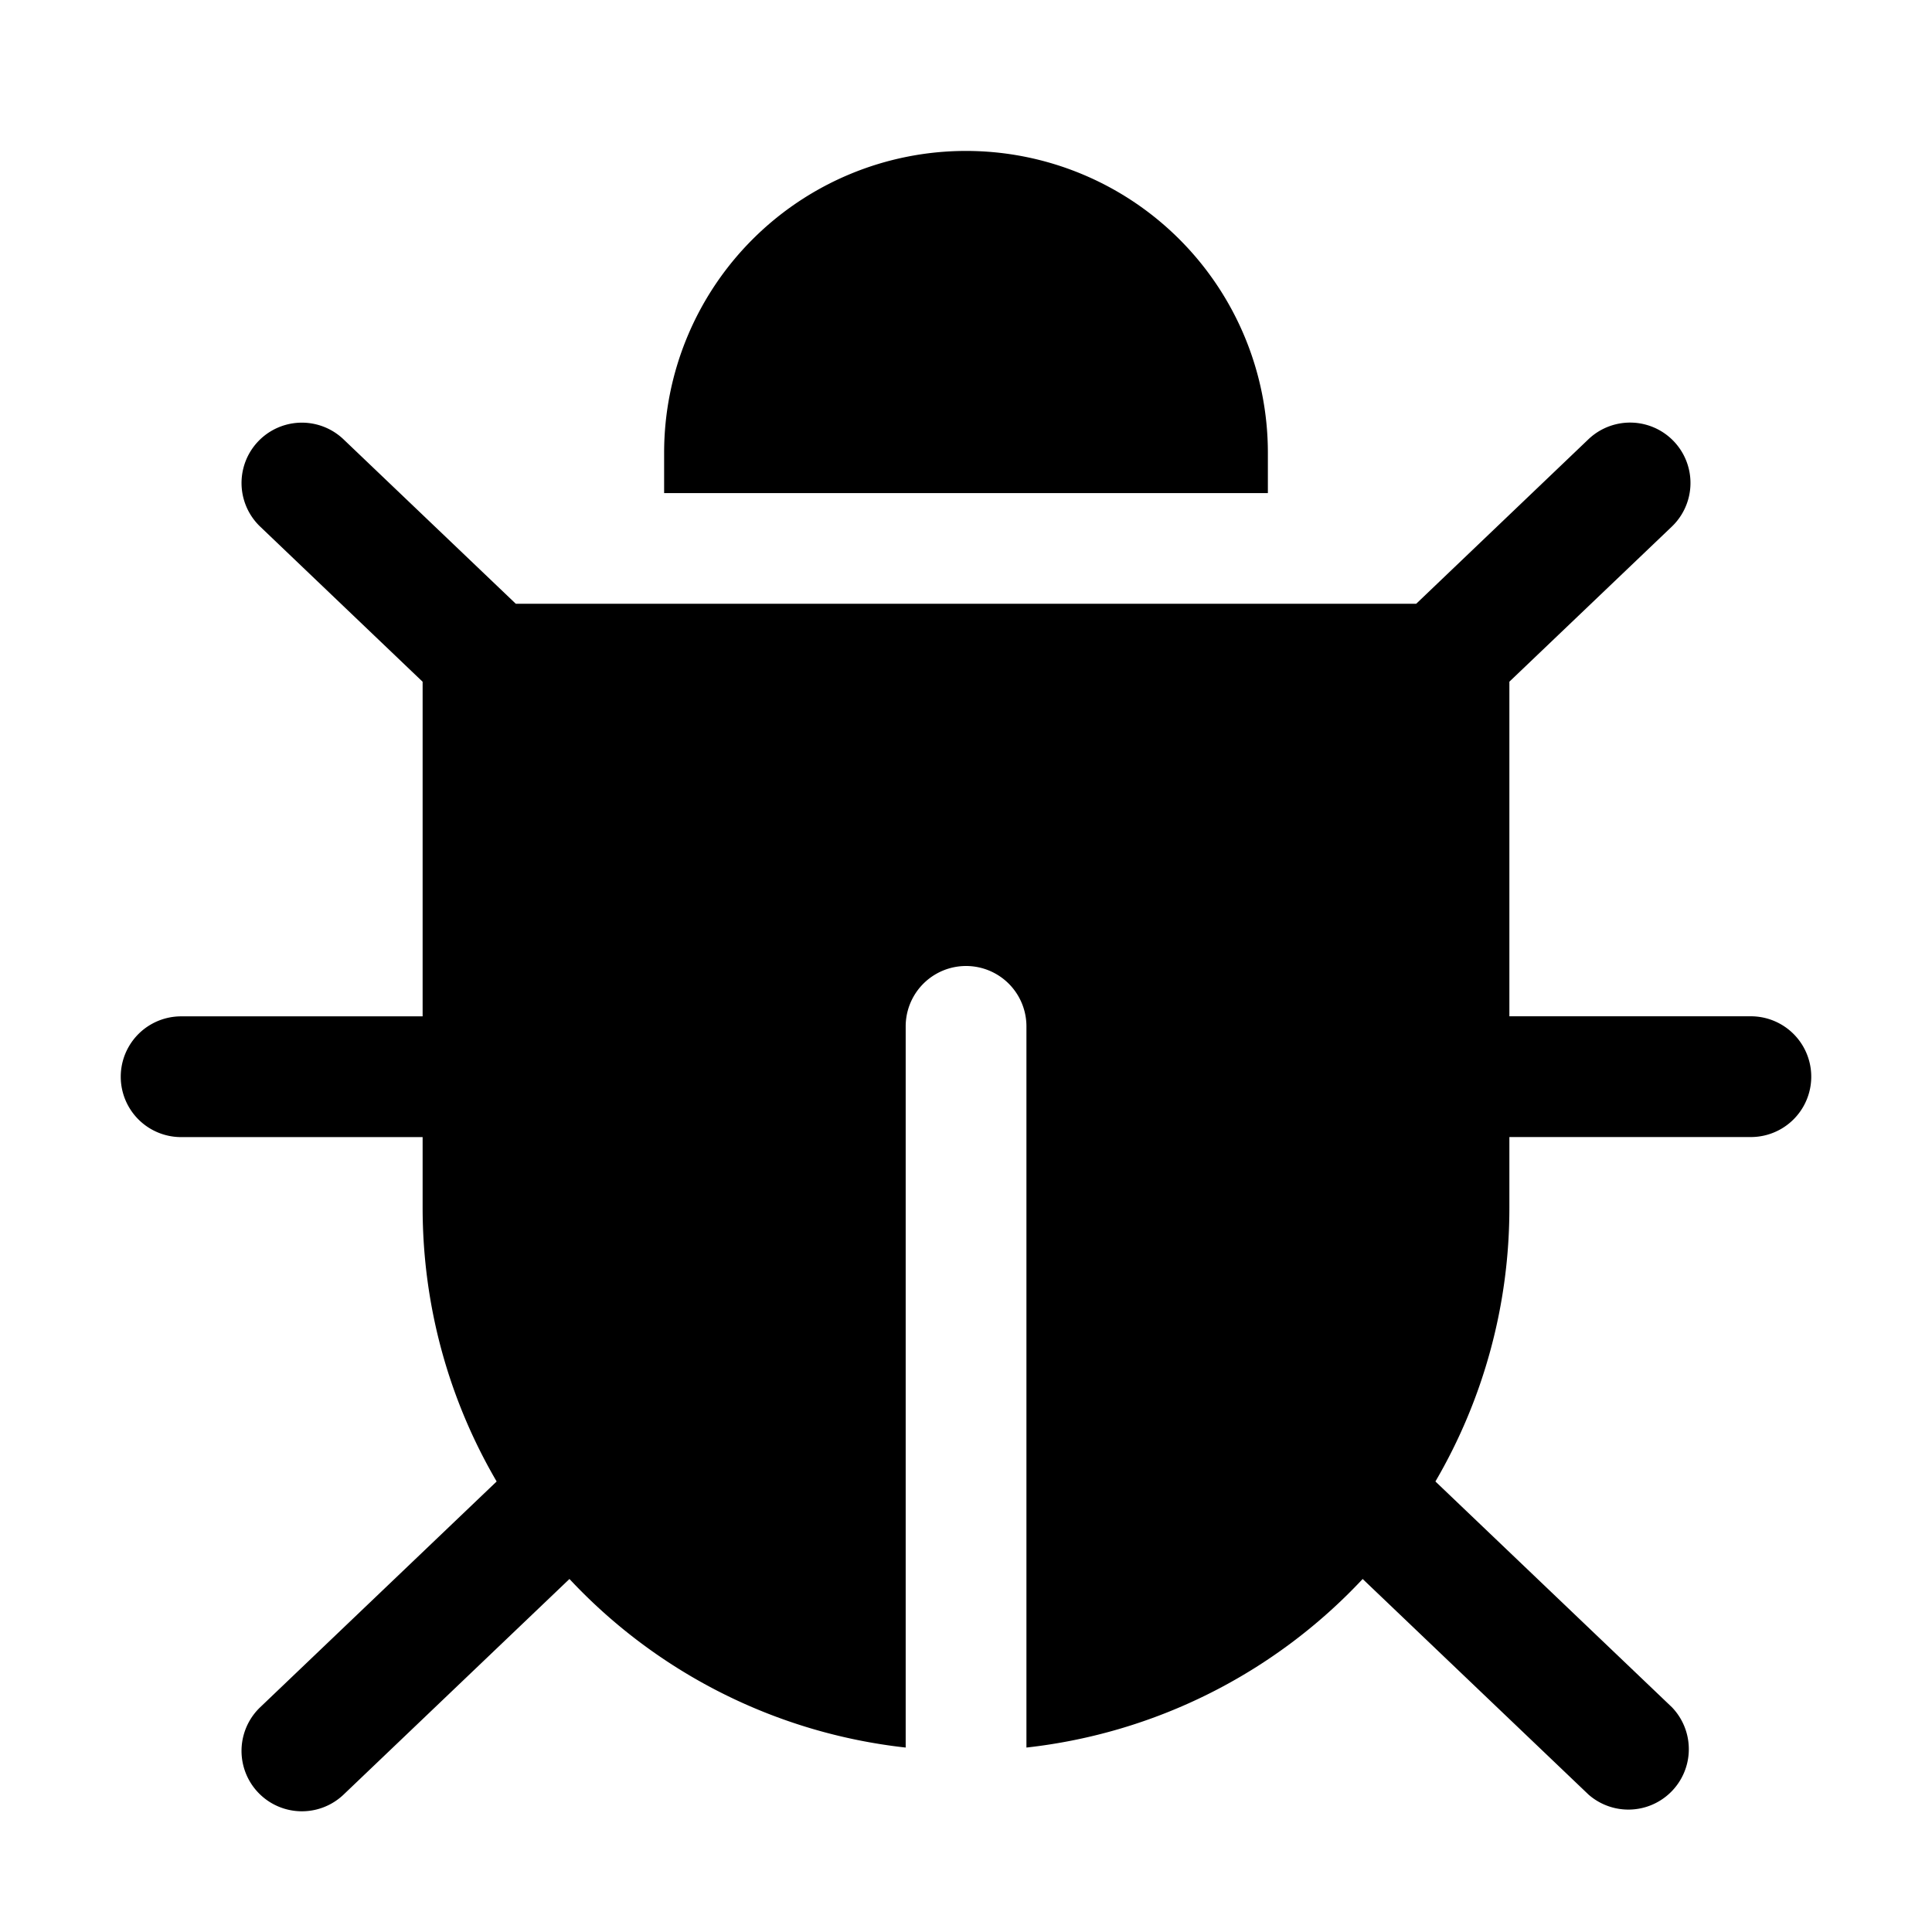 <?xml version="1.0" standalone="no"?><!DOCTYPE svg PUBLIC "-//W3C//DTD SVG 1.1//EN" "http://www.w3.org/Graphics/SVG/1.1/DTD/svg11.dtd"><svg t="1734184578603" class="icon" viewBox="0 0 1024 1024" version="1.1" xmlns="http://www.w3.org/2000/svg" p-id="4417" xmlns:xlink="http://www.w3.org/1999/xlink" width="200" height="200"><path d="M928 538.656h-128v-177.344l86.08-82.176a32 32 0 1 0-44.192-46.304L750.624 320H273.376L182.08 232.864a31.968 31.968 0 1 0-44.16 46.272L224 361.344v177.344H96a32 32 0 0 0 0 64h128V640c0 52.96 14.304 102.592 39.232 145.216L137.92 904.864a32 32 0 1 0 44.192 46.304l119.712-114.272a287.104 287.104 0 0 0 178.208 89.344V544a32 32 0 0 1 64 0v382.24a287.424 287.424 0 0 0 178.208-89.344l119.712 114.272a32.032 32.032 0 0 0 44.192-46.304l-125.344-119.648A287.04 287.04 0 0 0 800 640v-37.344h128a32 32 0 0 0 0-64z" p-id="4418"></path><path d="M672 240a160 160 0 0 0-320 0v21.344h320V240z" p-id="4419"></path></svg>